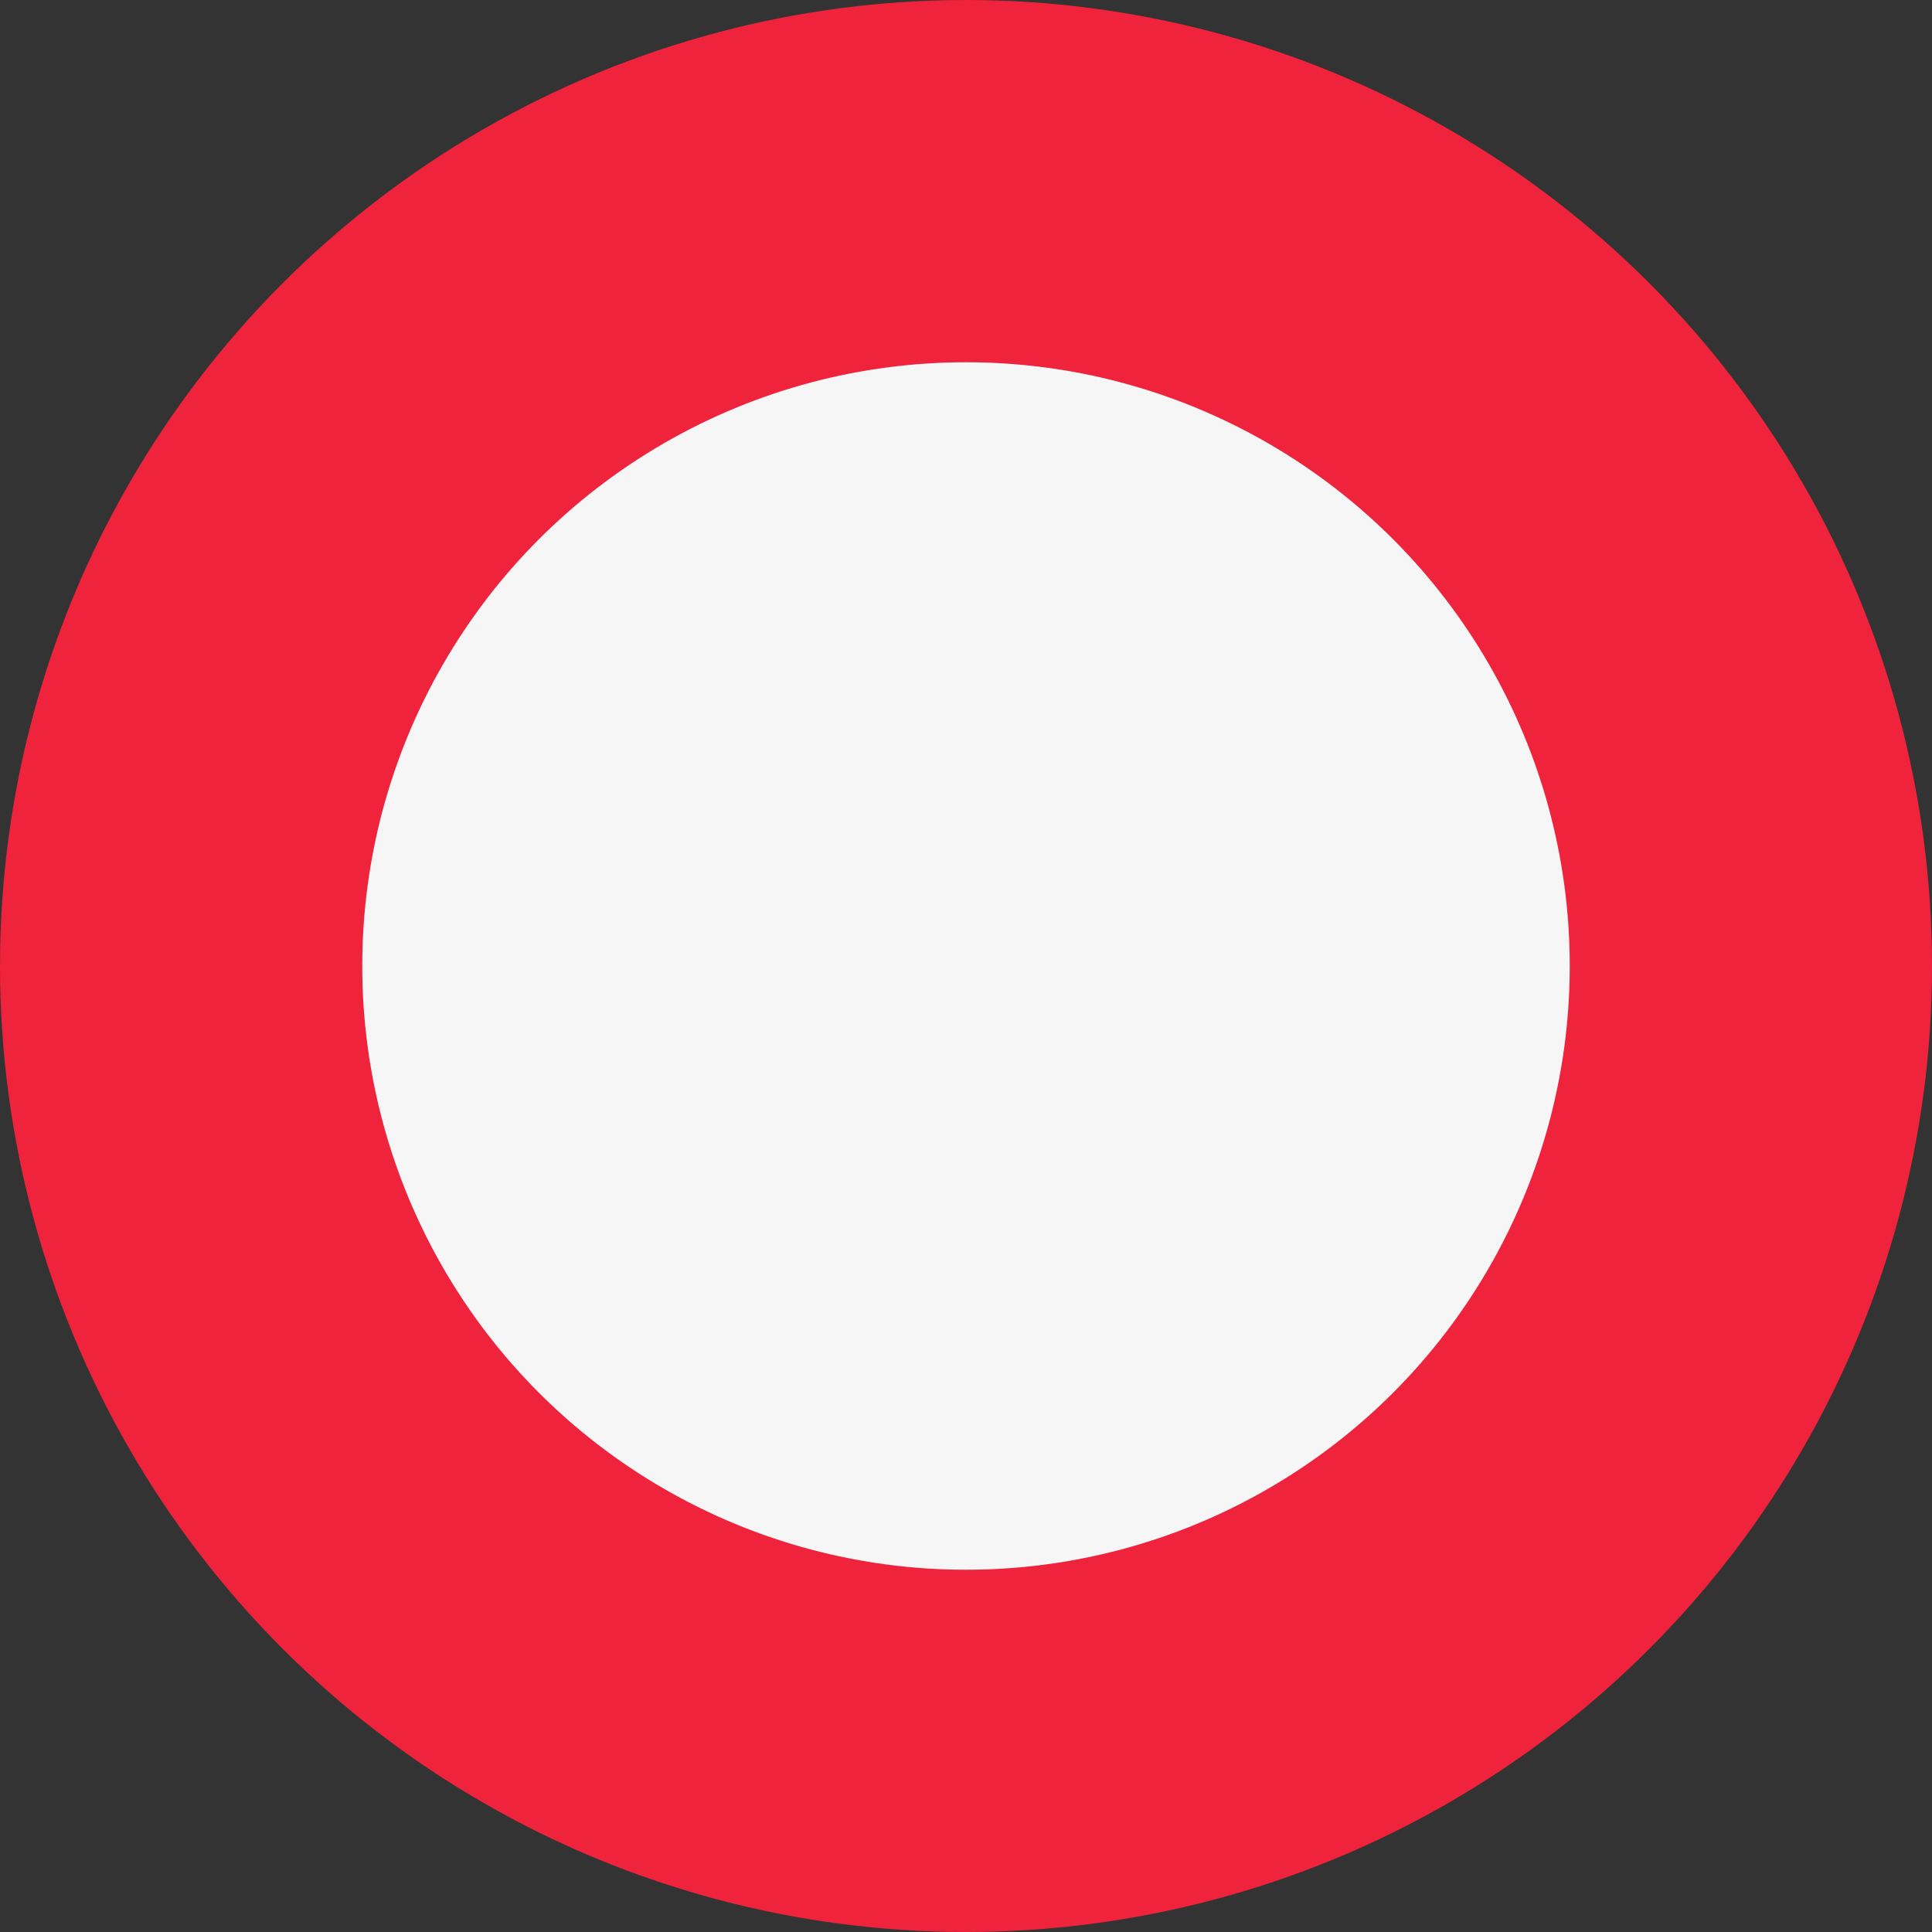 <svg width="16" height="16" viewBox="0 0 16 16" fill="none" xmlns="http://www.w3.org/2000/svg">
<rect x="0" y="0" width="16" height="16" fill="#333333" stroke="none"/>
<circle id="Ellipse 2657" cx="8" cy="8" r="6.5" fill="#F6F6F6" stroke="#EF233C" stroke-width="3"/>
</svg>
